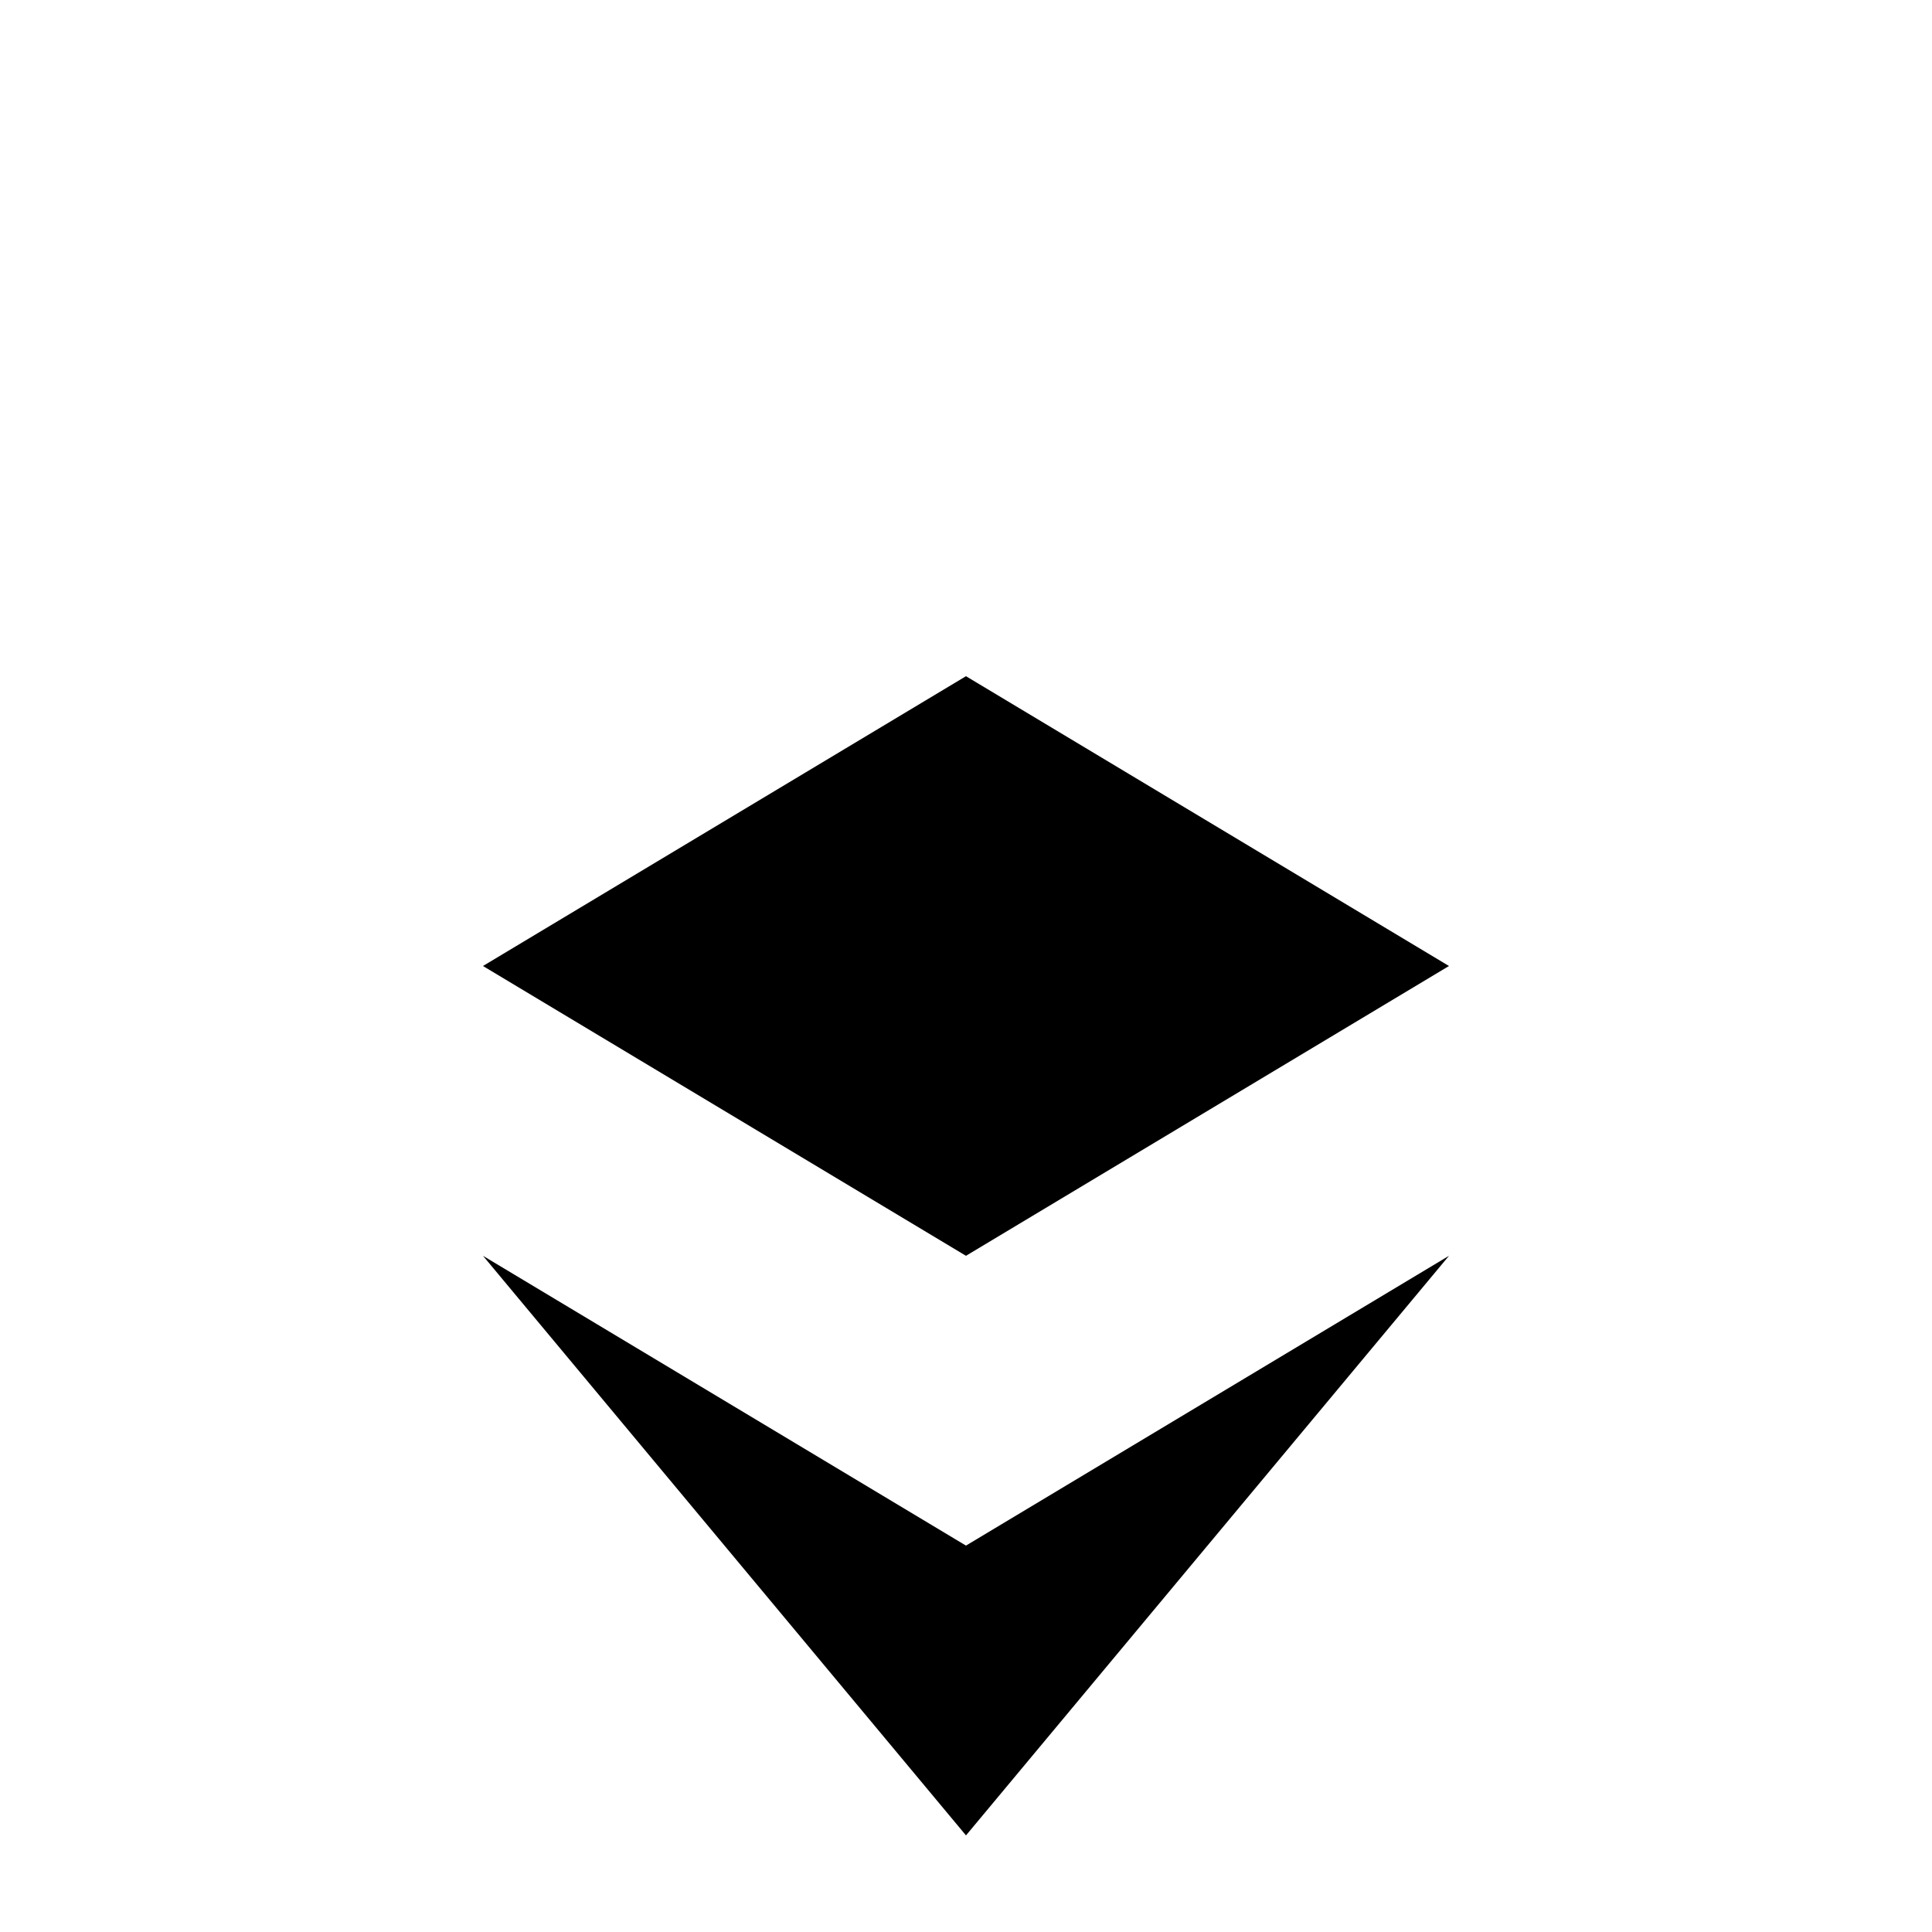 <svg xmlns="http://www.w3.org/2000/svg" width="200" height="200">
  <polygon points="50,100 100,70 150,100 100,130" fill="black" />
  <polygon points="50,130 100,160 150,130 100,190" fill="black" />
</svg>